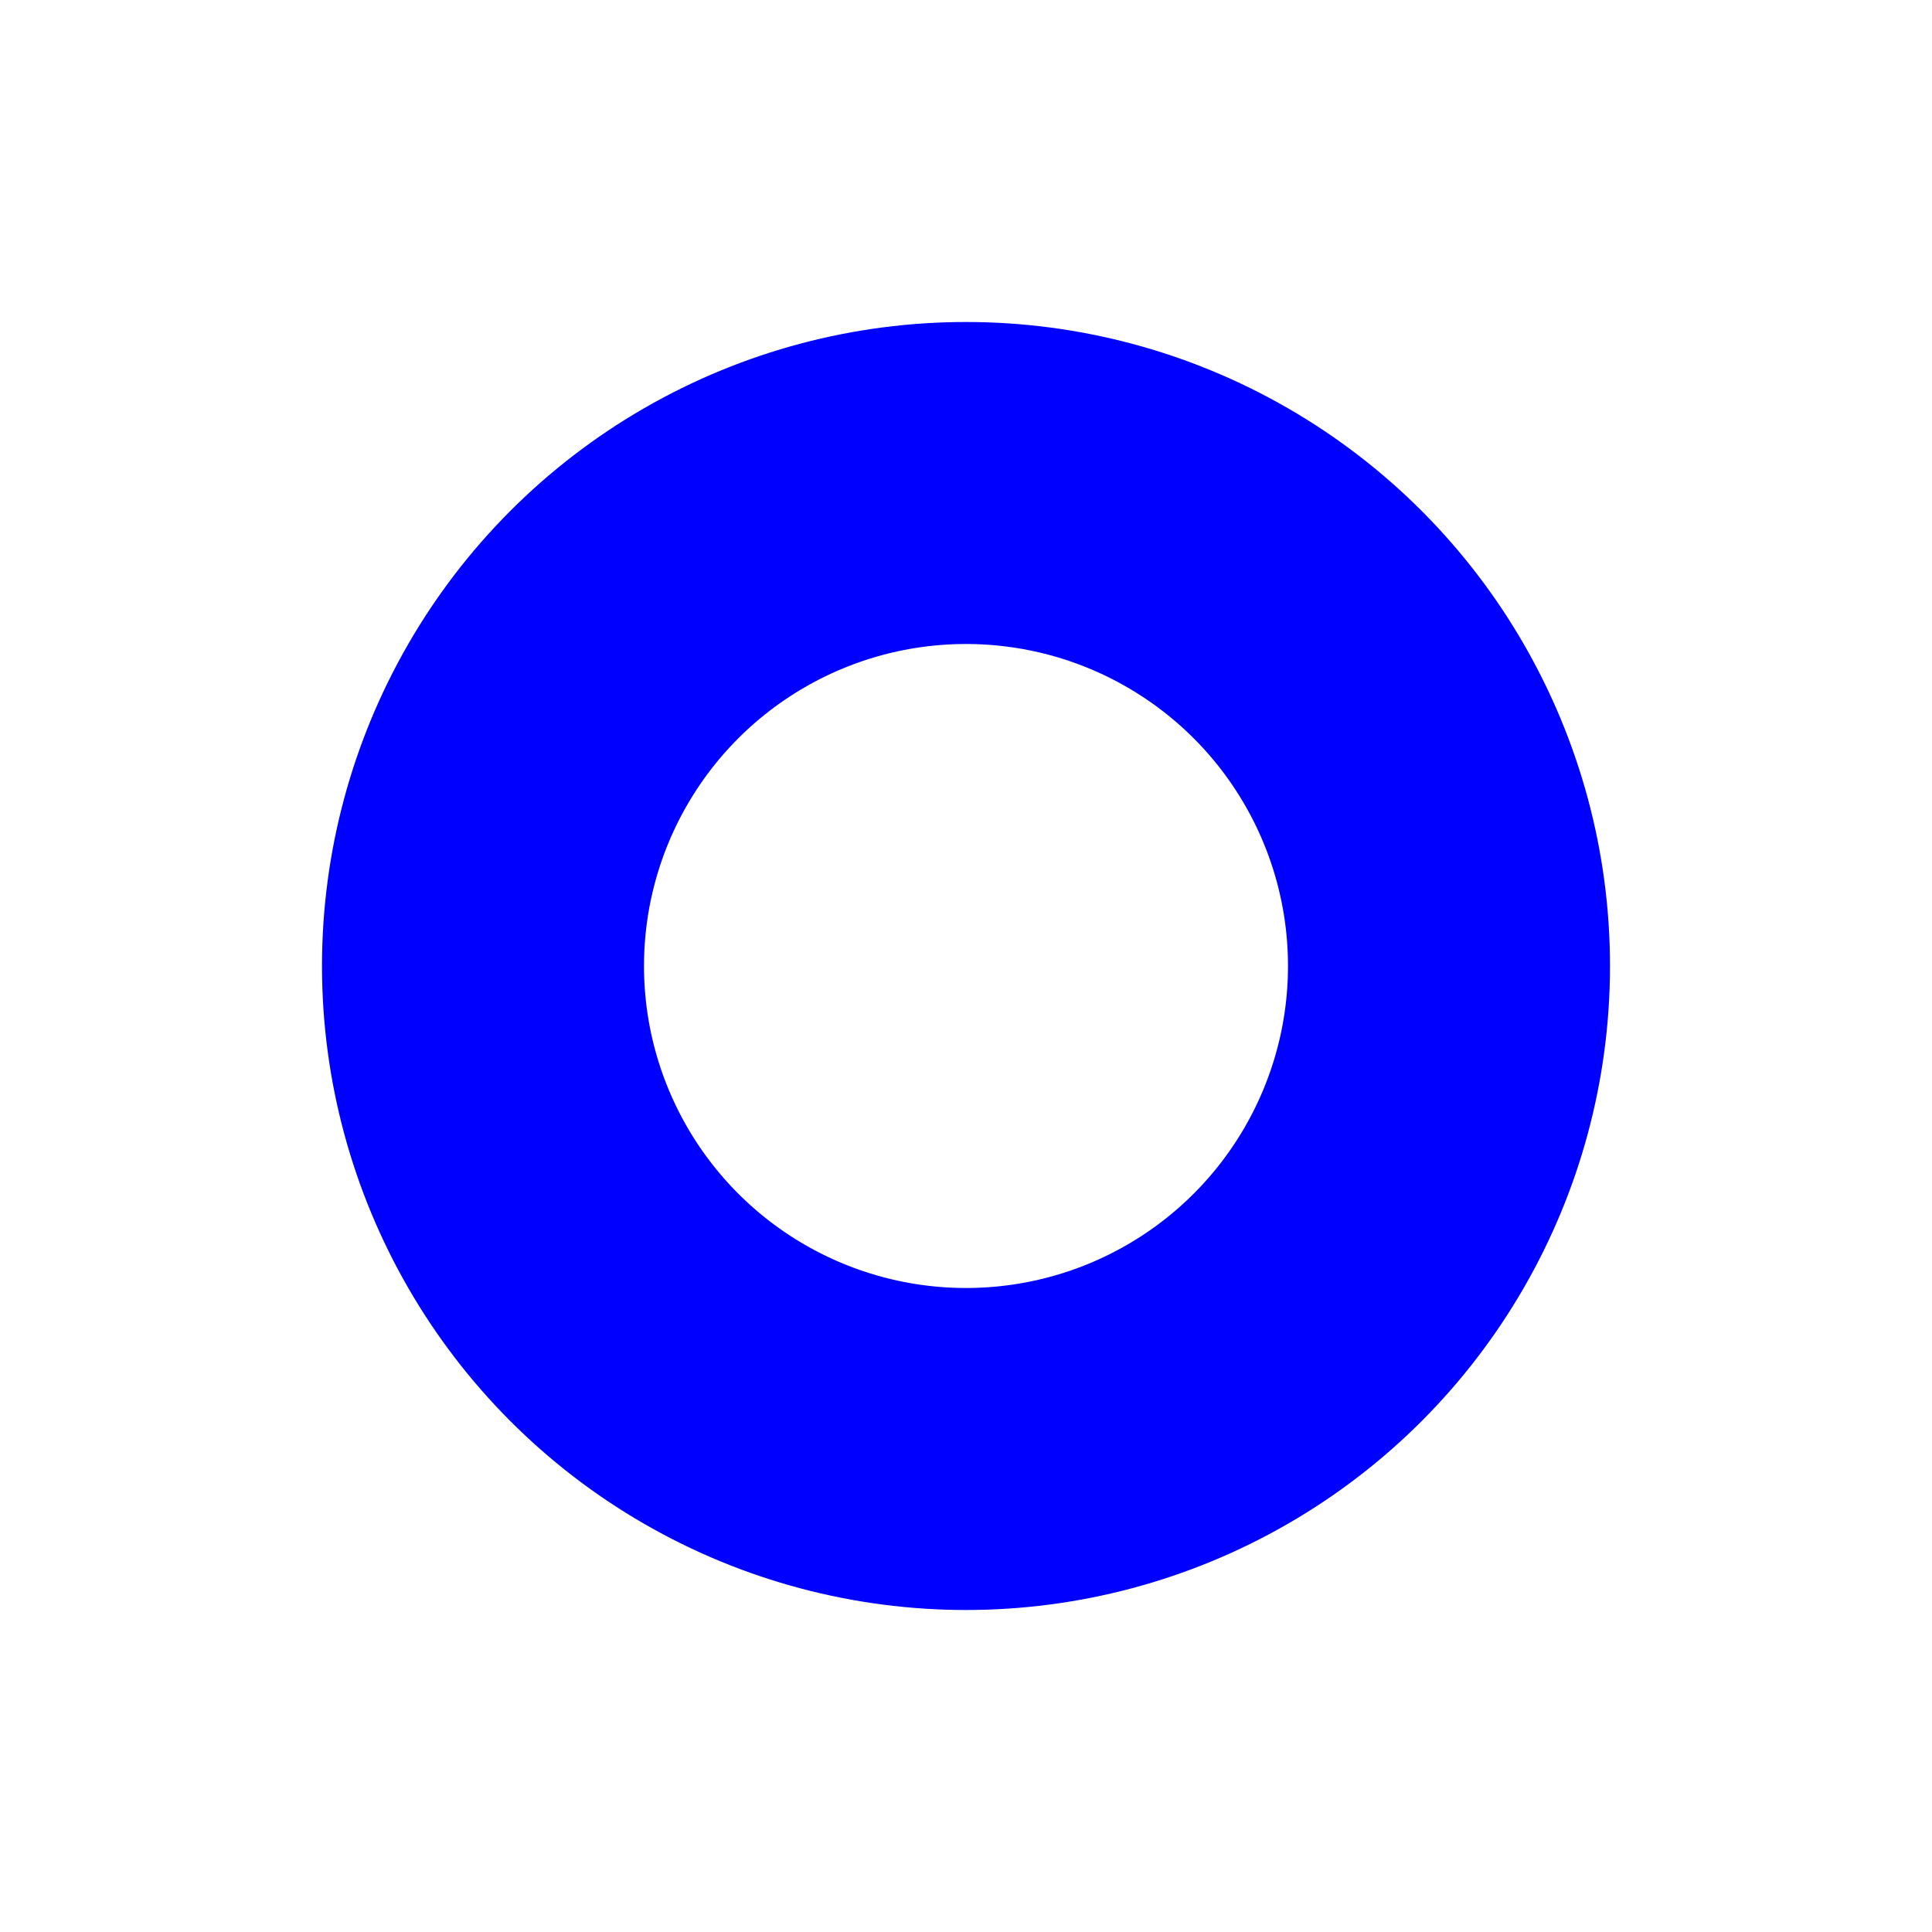 <svg width="6px" height="6px" viewBox="0 0 6 6" version="1.1" xmlns="http://www.w3.org/2000/svg">
    <g id="Welcome" stroke="none" stroke-width="1" fill="none" fill-rule="evenodd">
        <g id="Welcome-duda-aware-03" transform="translate(-185, -611)" stroke="blue">
            <g id="dots" transform="translate(174, 611)">
                <circle id="Oval" cx="14" cy="3" r="1.5"></circle>
            </g>
        </g>
    </g>
</svg>